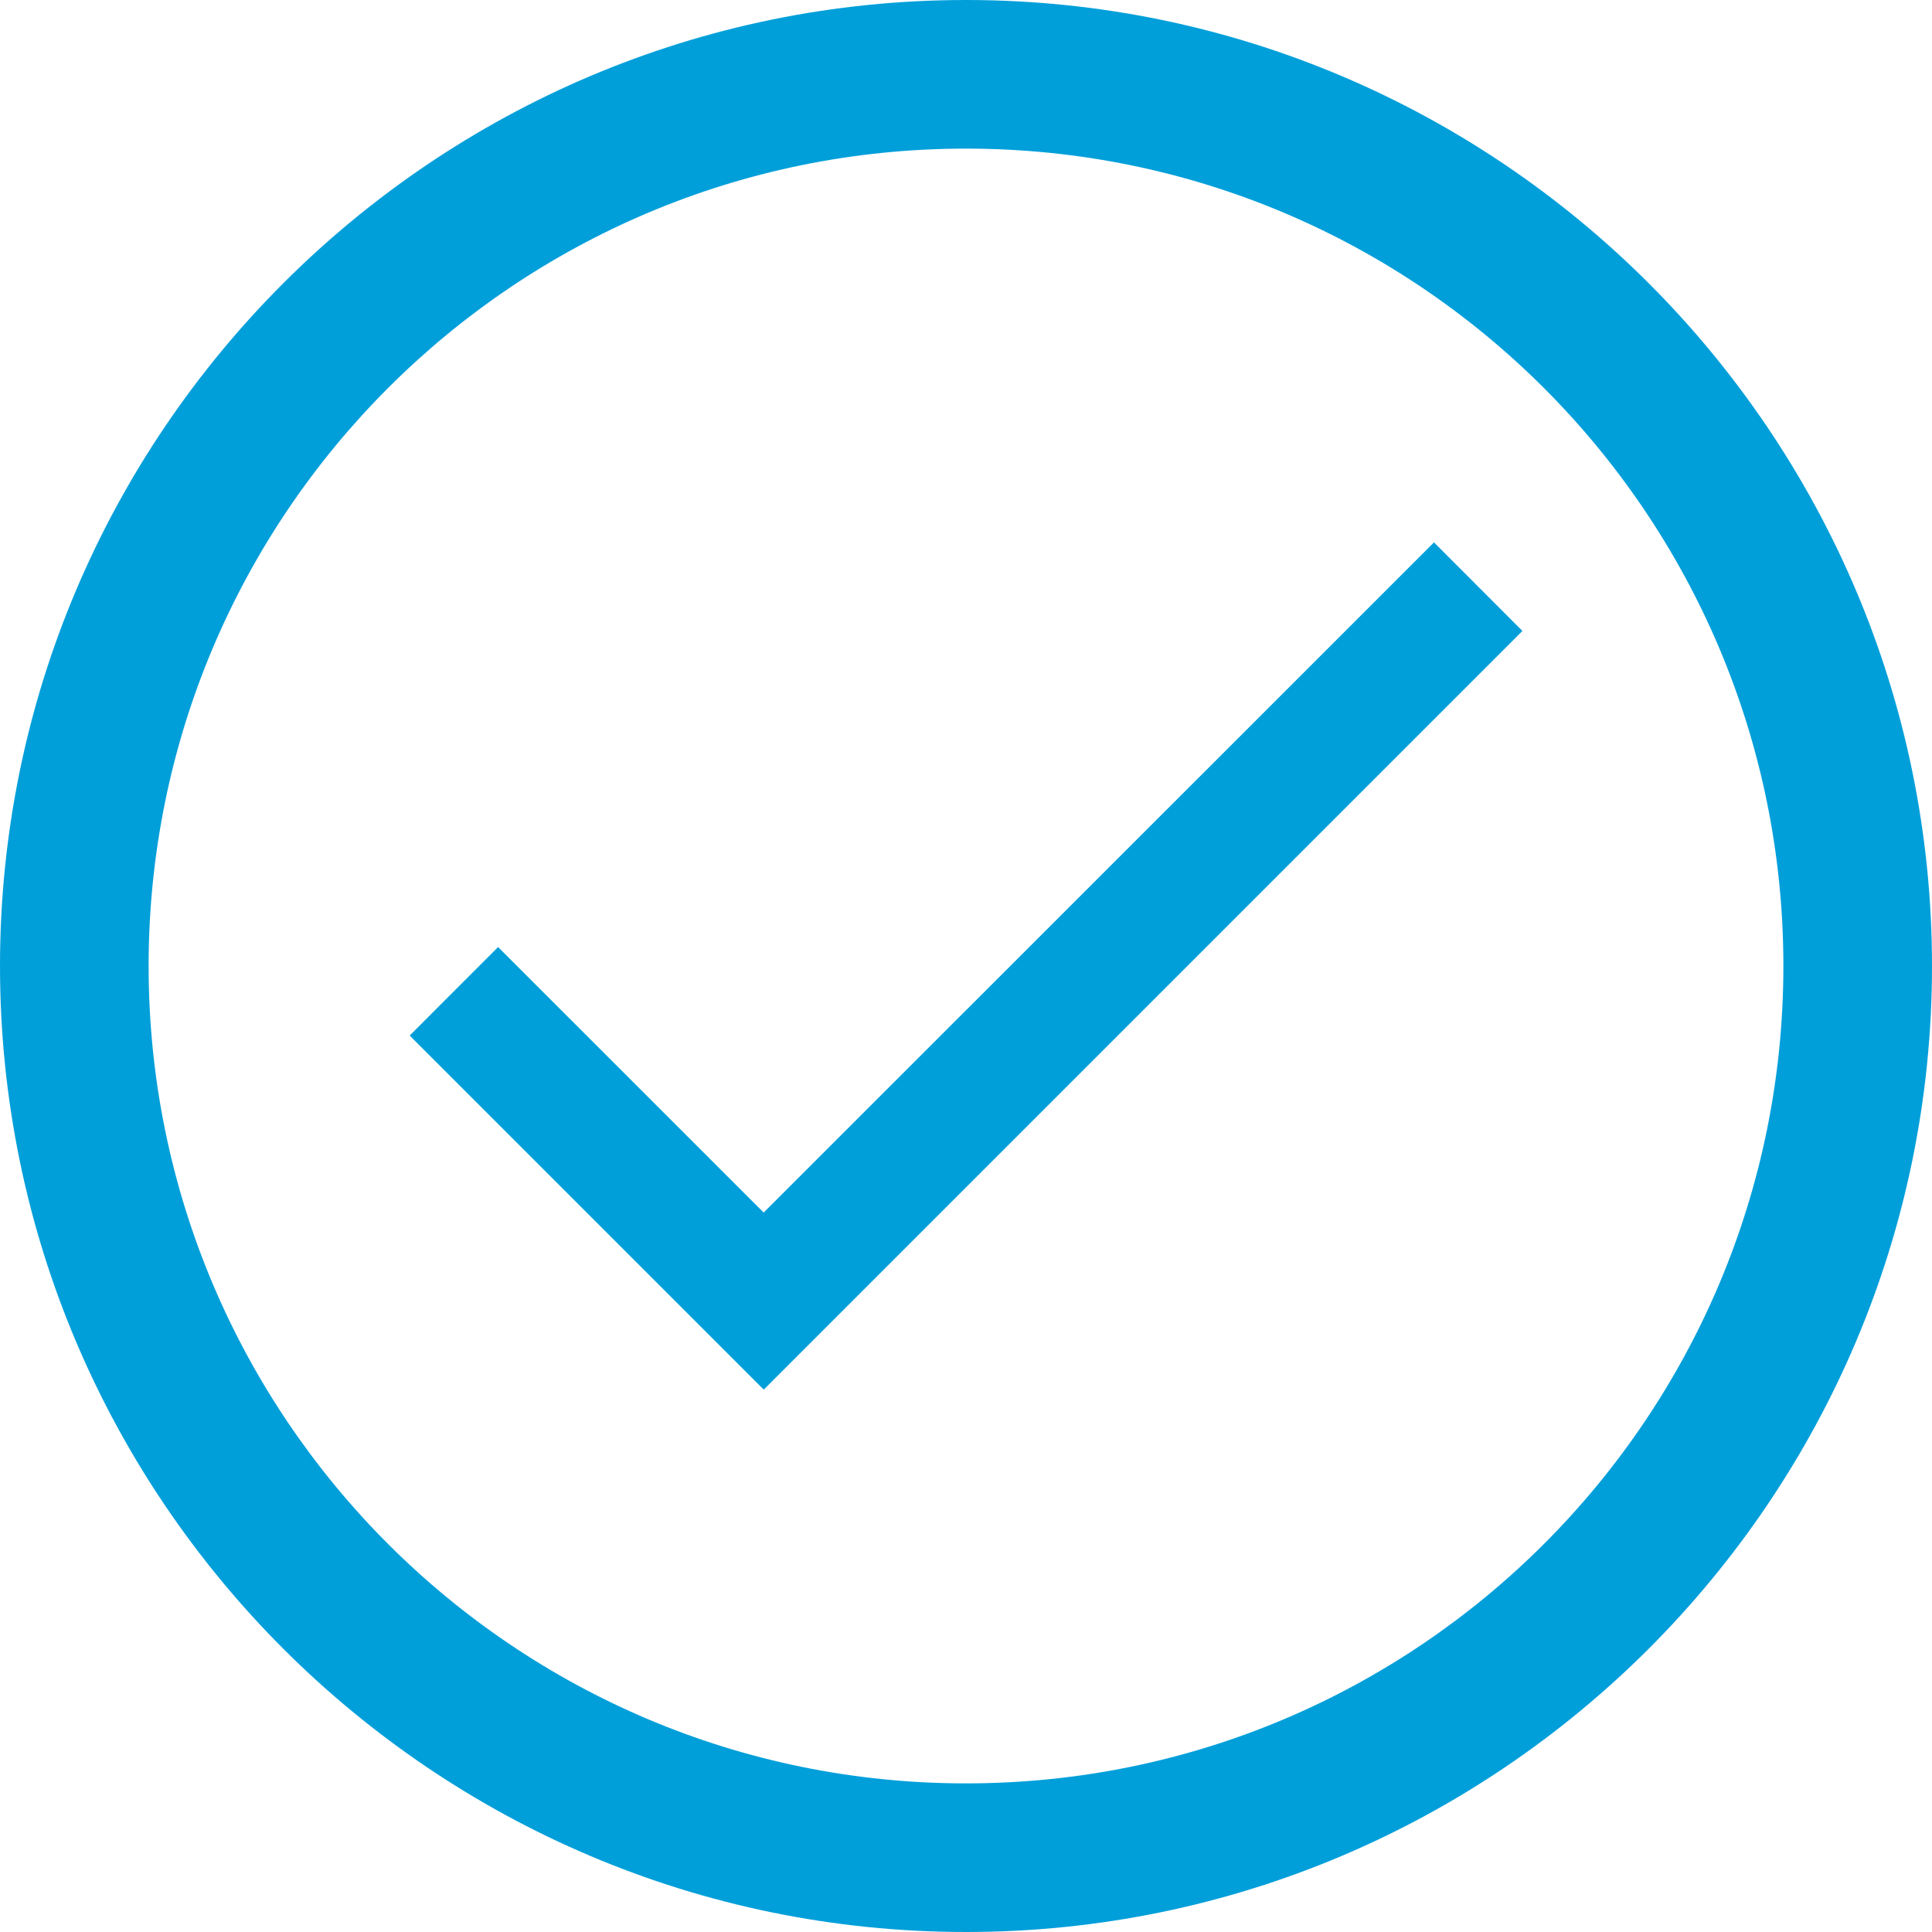 <?xml version="1.0" encoding="iso-8859-1"?>
<!-- Generator: Adobe Illustrator 16.0.0, SVG Export Plug-In . SVG Version: 6.00 Build 0)  -->
<!DOCTYPE svg PUBLIC "-//W3C//DTD SVG 1.1//EN" "http://www.w3.org/Graphics/SVG/1.1/DTD/svg11.dtd">
<svg version="1.1" id="Layer_1" xmlns="http://www.w3.org/2000/svg" xmlns:xlink="http://www.w3.org/1999/xlink" x="0px" y="0px"
	 width="26px" height="26px" viewBox="0 0 26 26" style="enable-background:new 0 0 26 26;" xml:space="preserve">
<g>
	<path style="fill:#019FDA;" d="M10.277,16.318l-3.574-3.573l-1.19,1.191l4.765,4.765l10.21-10.21l-1.19-1.192L10.277,16.318z"/>
	<path style="fill:#019FDA;" d="M13,2c6.075,0,11,4.926,11,11s-4.925,11-11,11S2,19.074,2,13S6.925,2,13,2 M13,0
		C5.832,0,0,5.832,0,13c0,7.168,5.832,13,13,13c7.168,0,13-5.832,13-13C26,5.832,20.168,0,13,0L13,0z"/>
</g>
</svg>
